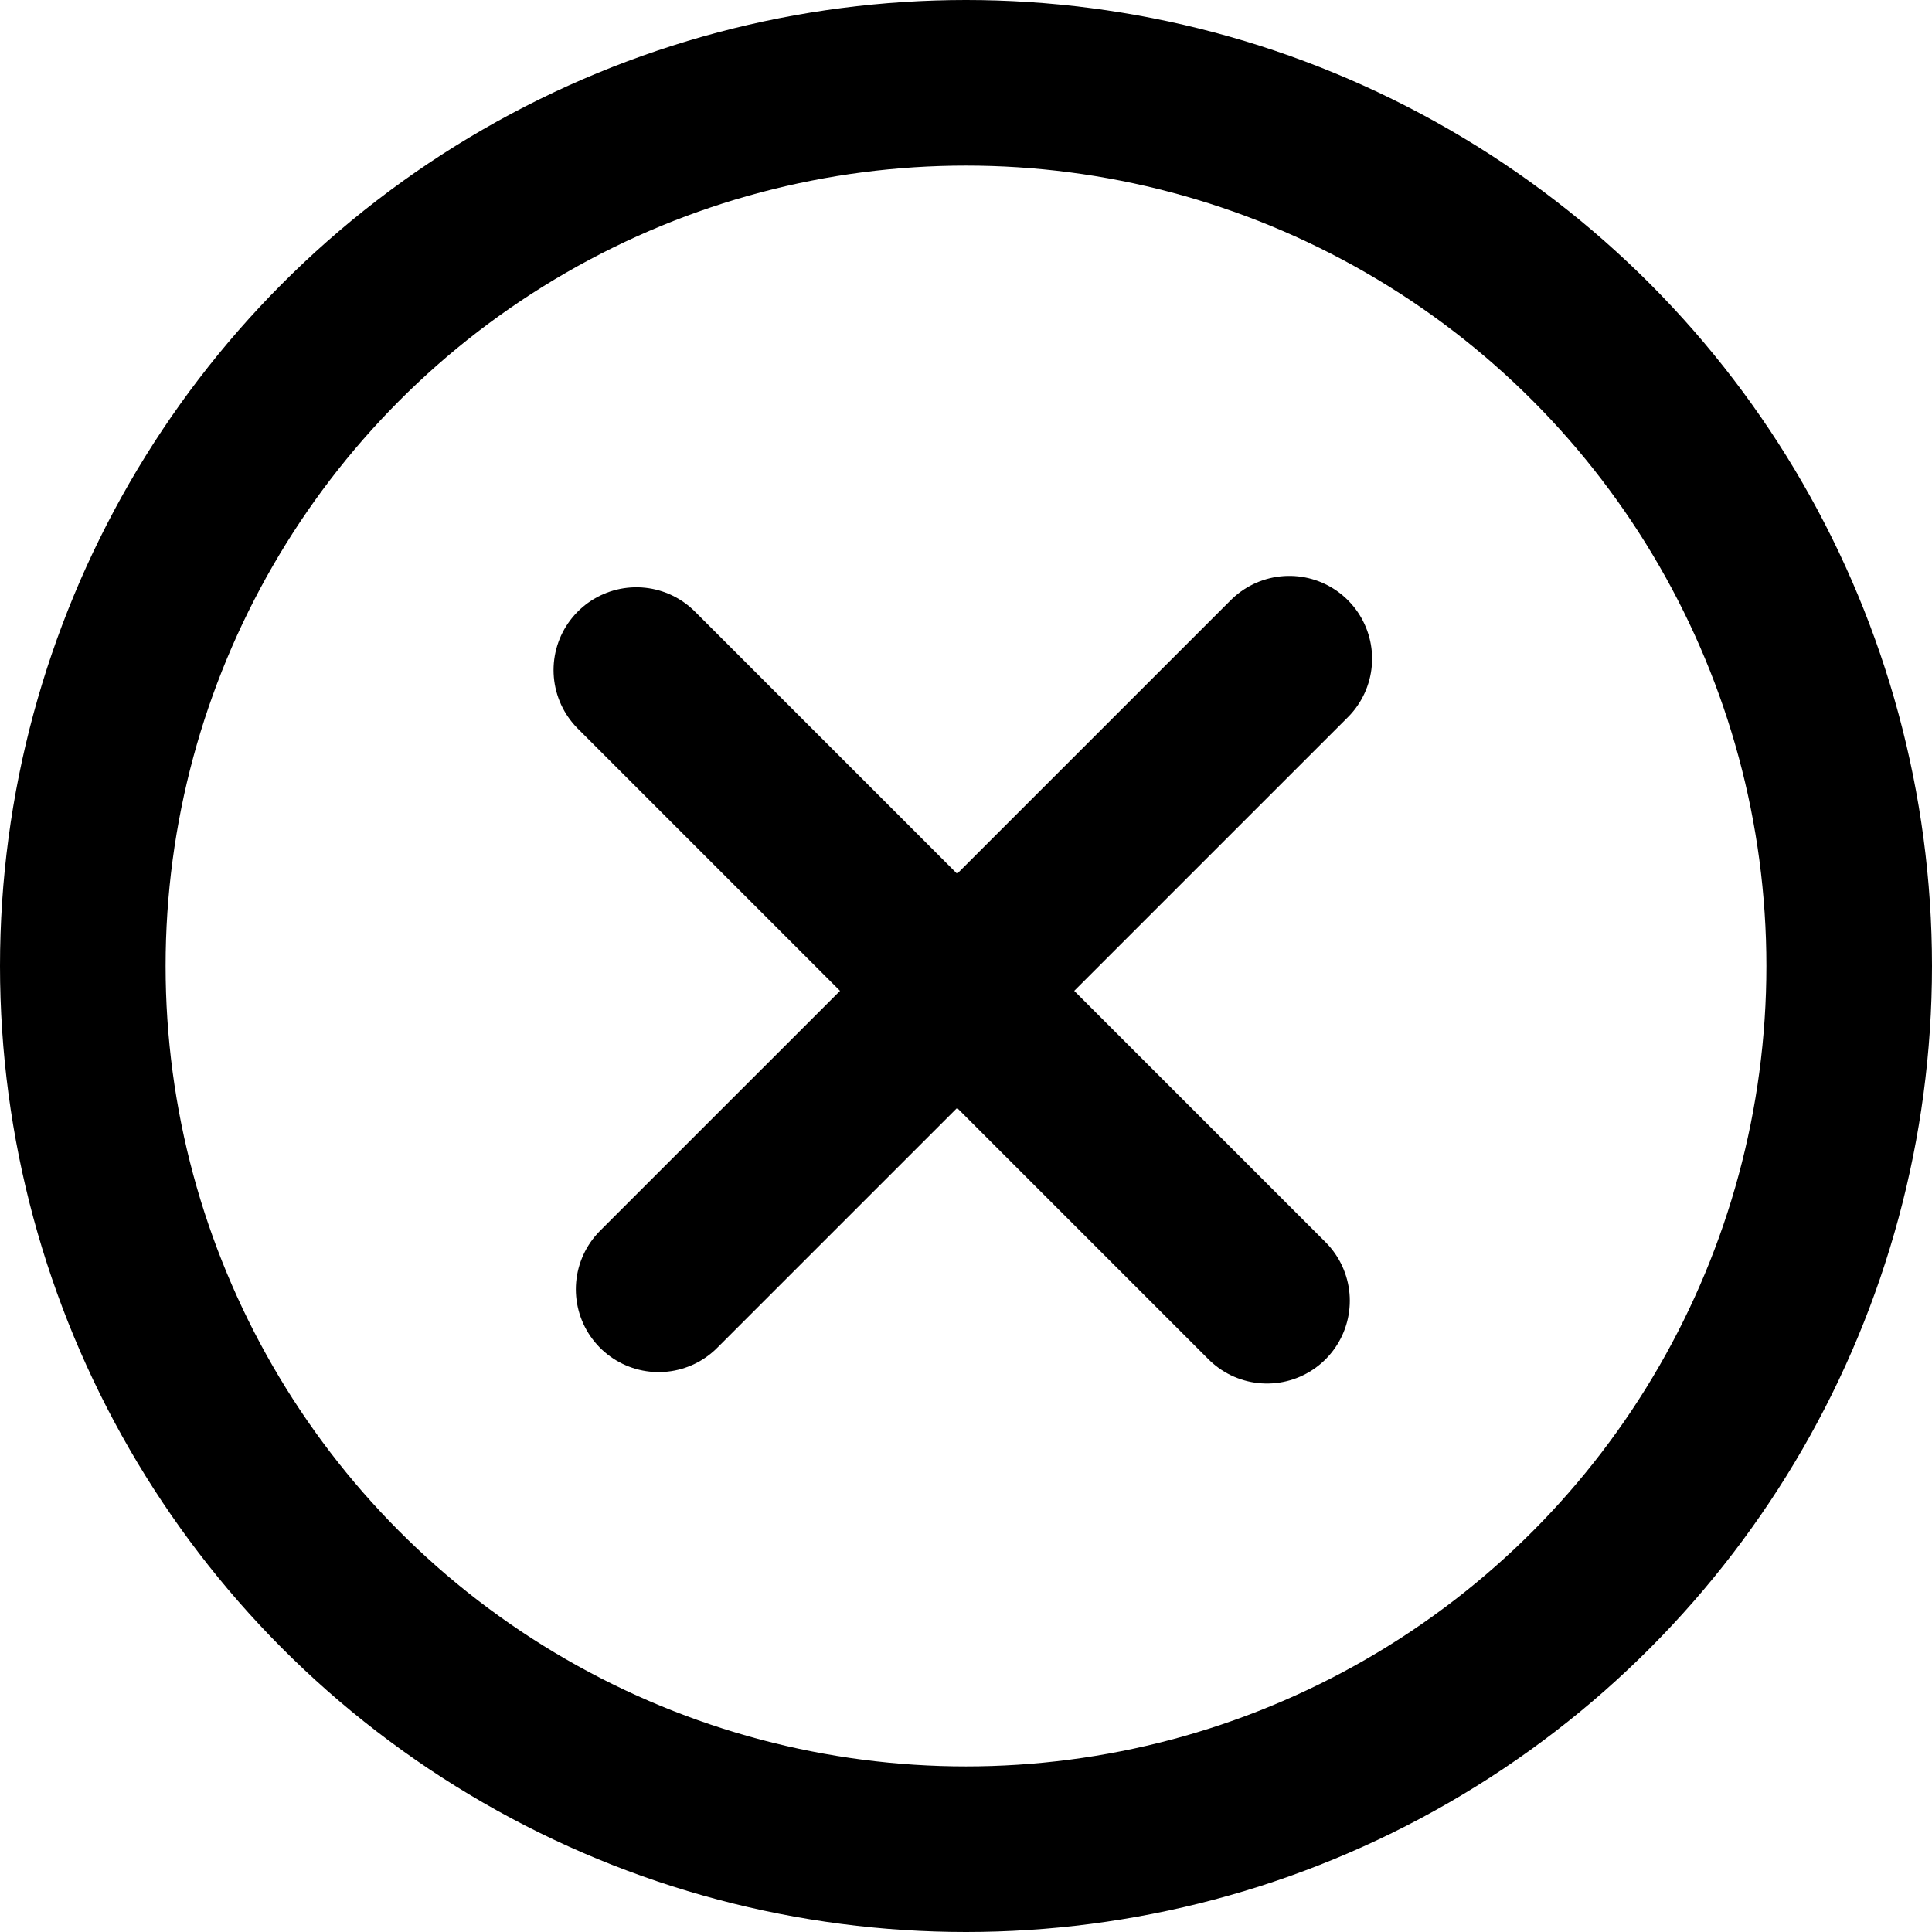 <svg width="35" height="35" viewBox="0 0 35 35" fill="none" xmlns="http://www.w3.org/2000/svg">
<line x1="11.932" y1="23.357" x2="23.357" y2="11.933" stroke="black" stroke-width="3" stroke-linecap="round"/>
<line x1="22.953" y1="23.564" x2="11.528" y2="12.139" stroke="black" stroke-width="3" stroke-linecap="round"/>
<circle cx="17.5" cy="17.5" r="16" stroke="black" stroke-width="3"/>
</svg>
